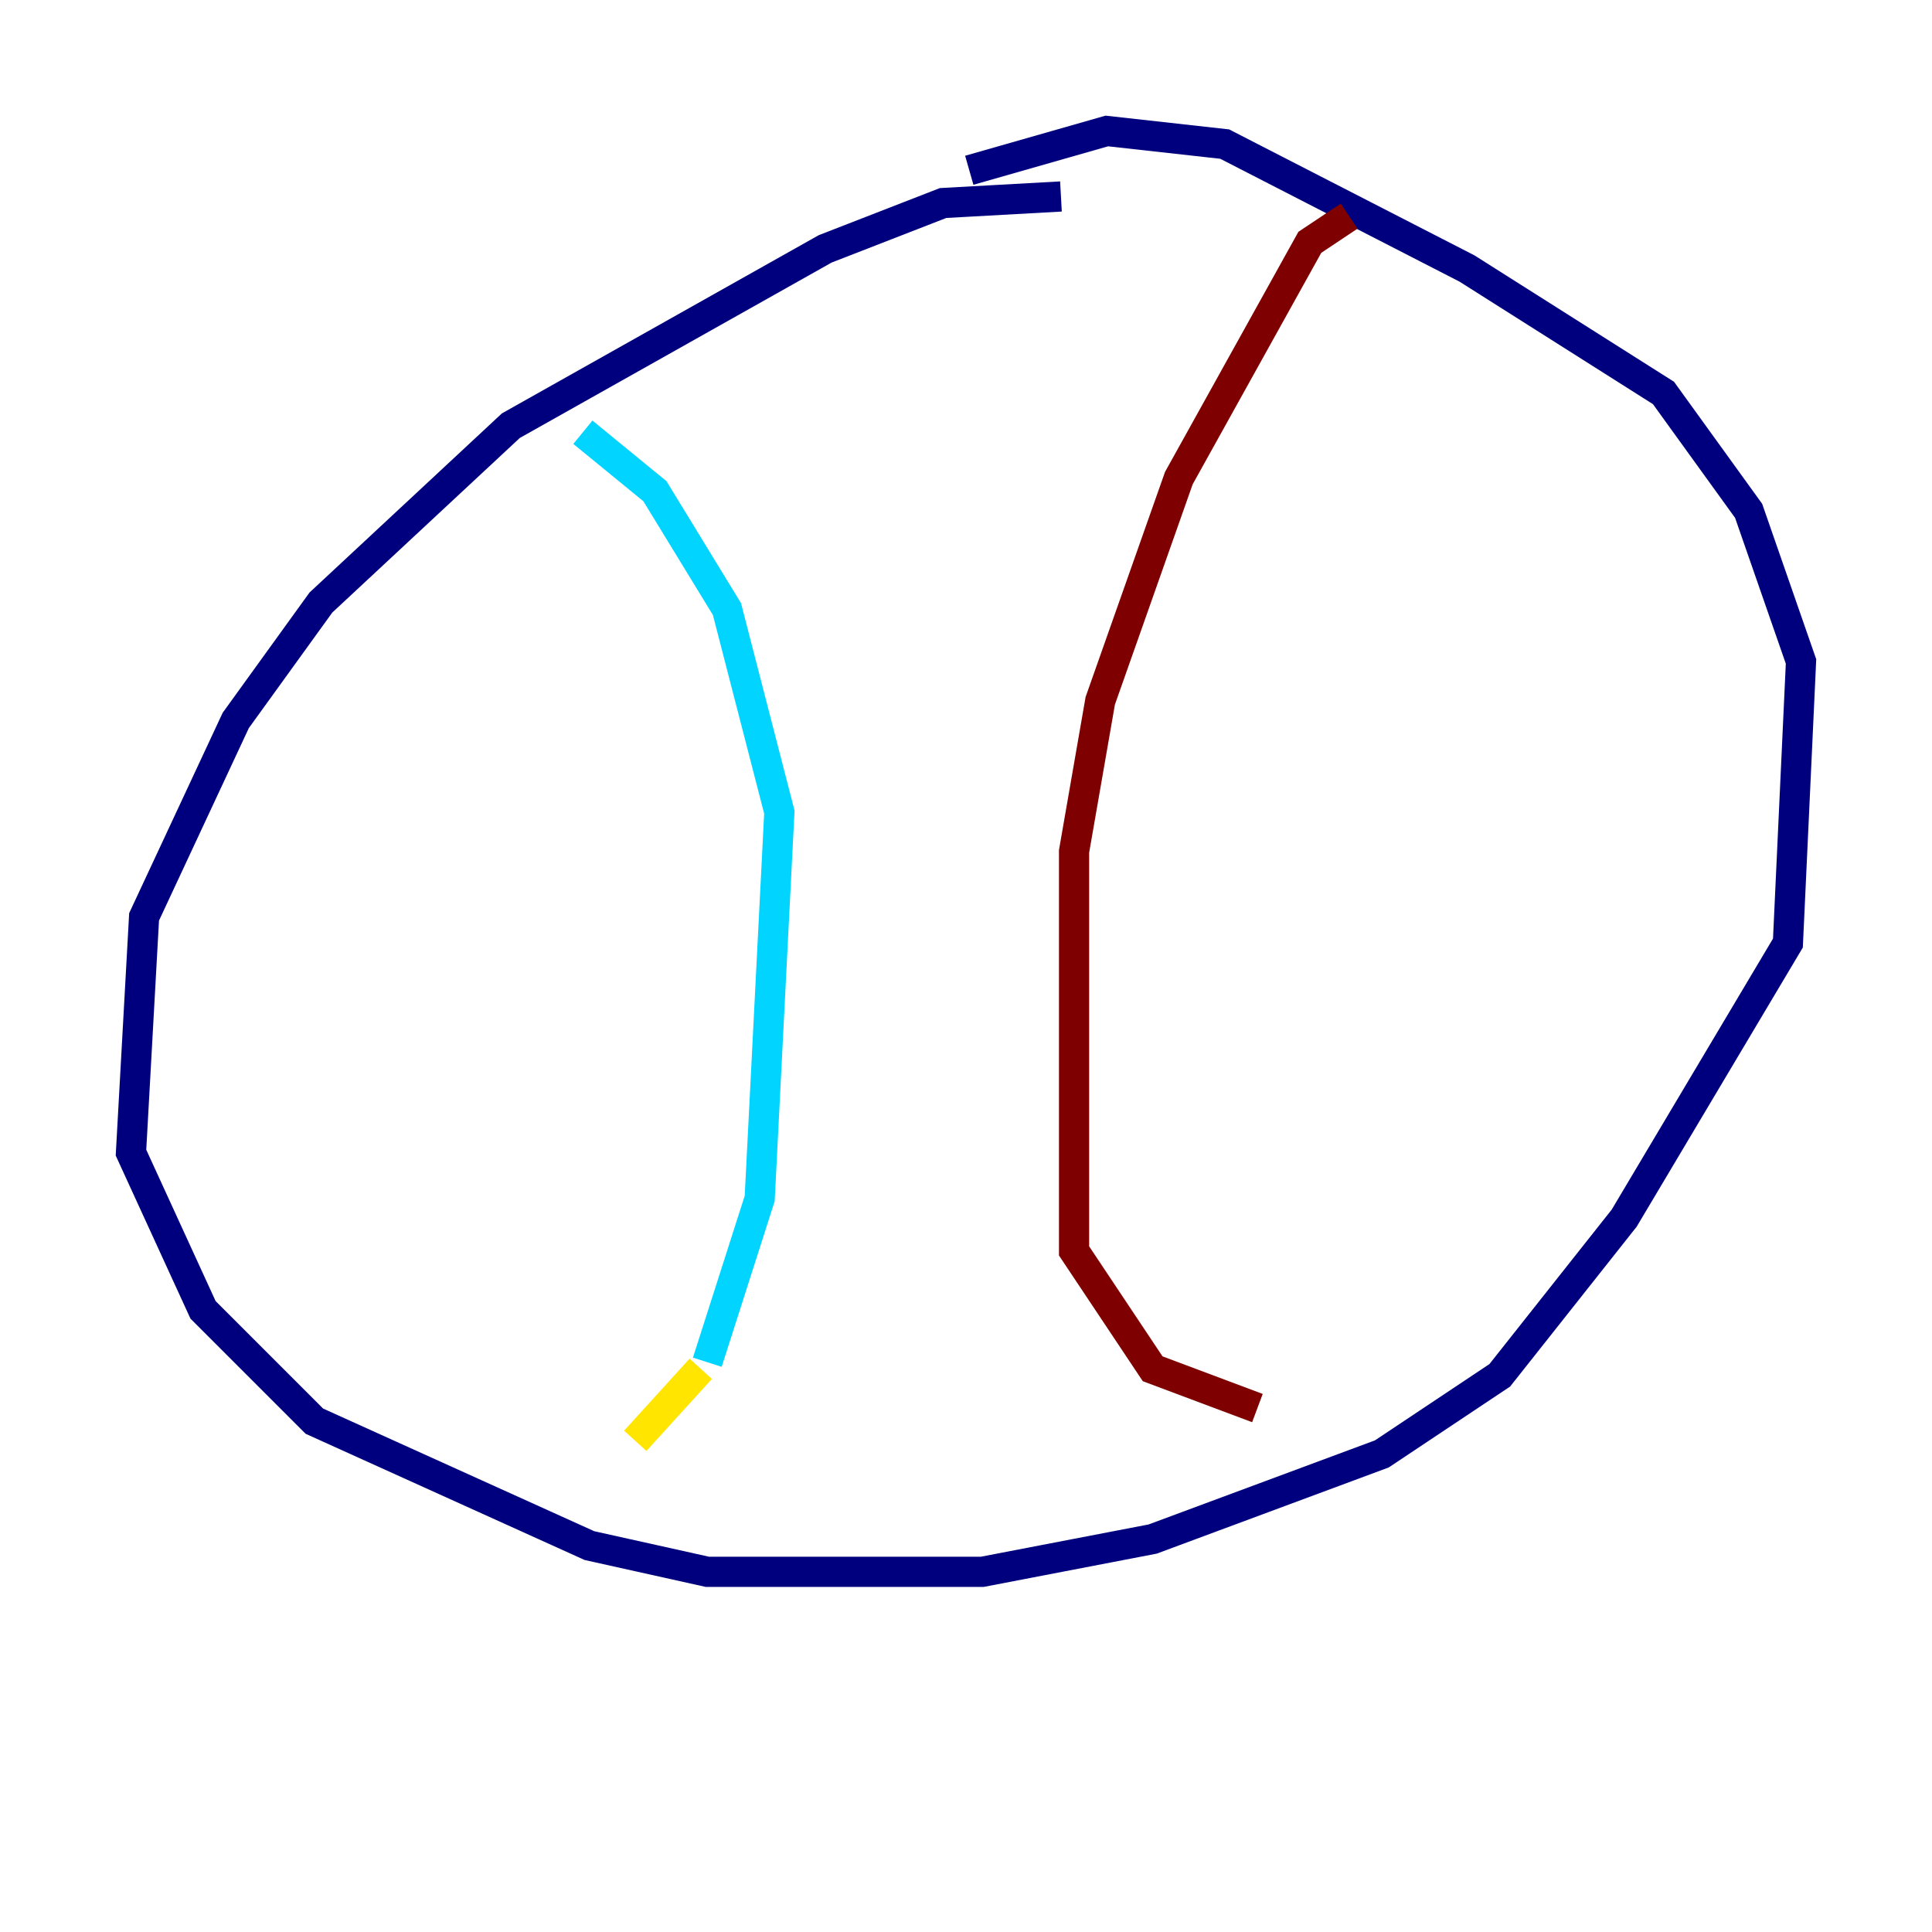 <?xml version="1.0" encoding="utf-8" ?>
<svg baseProfile="tiny" height="128" version="1.2" viewBox="0,0,128,128" width="128" xmlns="http://www.w3.org/2000/svg" xmlns:ev="http://www.w3.org/2001/xml-events" xmlns:xlink="http://www.w3.org/1999/xlink"><defs /><polyline fill="none" points="70.291,13.017 62.481,13.451 54.671,16.488 33.844,28.203 21.261,39.919 15.62,47.729 9.546,60.746 8.678,76.366 13.451,86.78 20.827,94.156 39.051,102.4 46.861,104.136 65.085,104.136 76.366,101.966 91.552,96.325 99.363,91.119 107.607,80.705 118.454,62.481 119.322,43.824 115.851,33.844 110.21,26.034 97.193,17.79 81.139,9.546 73.329,8.678 64.217,11.281" stroke="#00007f" stroke-width="2" /><polyline fill="none" points="38.617,28.637 43.39,32.542 48.163,40.352 51.634,53.803 50.332,79.403 46.861,90.251" stroke="#00d4ff" stroke-width="2" /><polyline fill="none" points="46.427,90.685 42.088,95.458" stroke="#ffe500" stroke-width="2" /><polyline fill="none" points="89.383,14.319 86.78,16.054 78.102,31.675 72.895,46.427 71.159,56.407 71.159,82.875 76.366,90.685 83.308,93.288" stroke="#7f0000" stroke-width="2" /></svg>